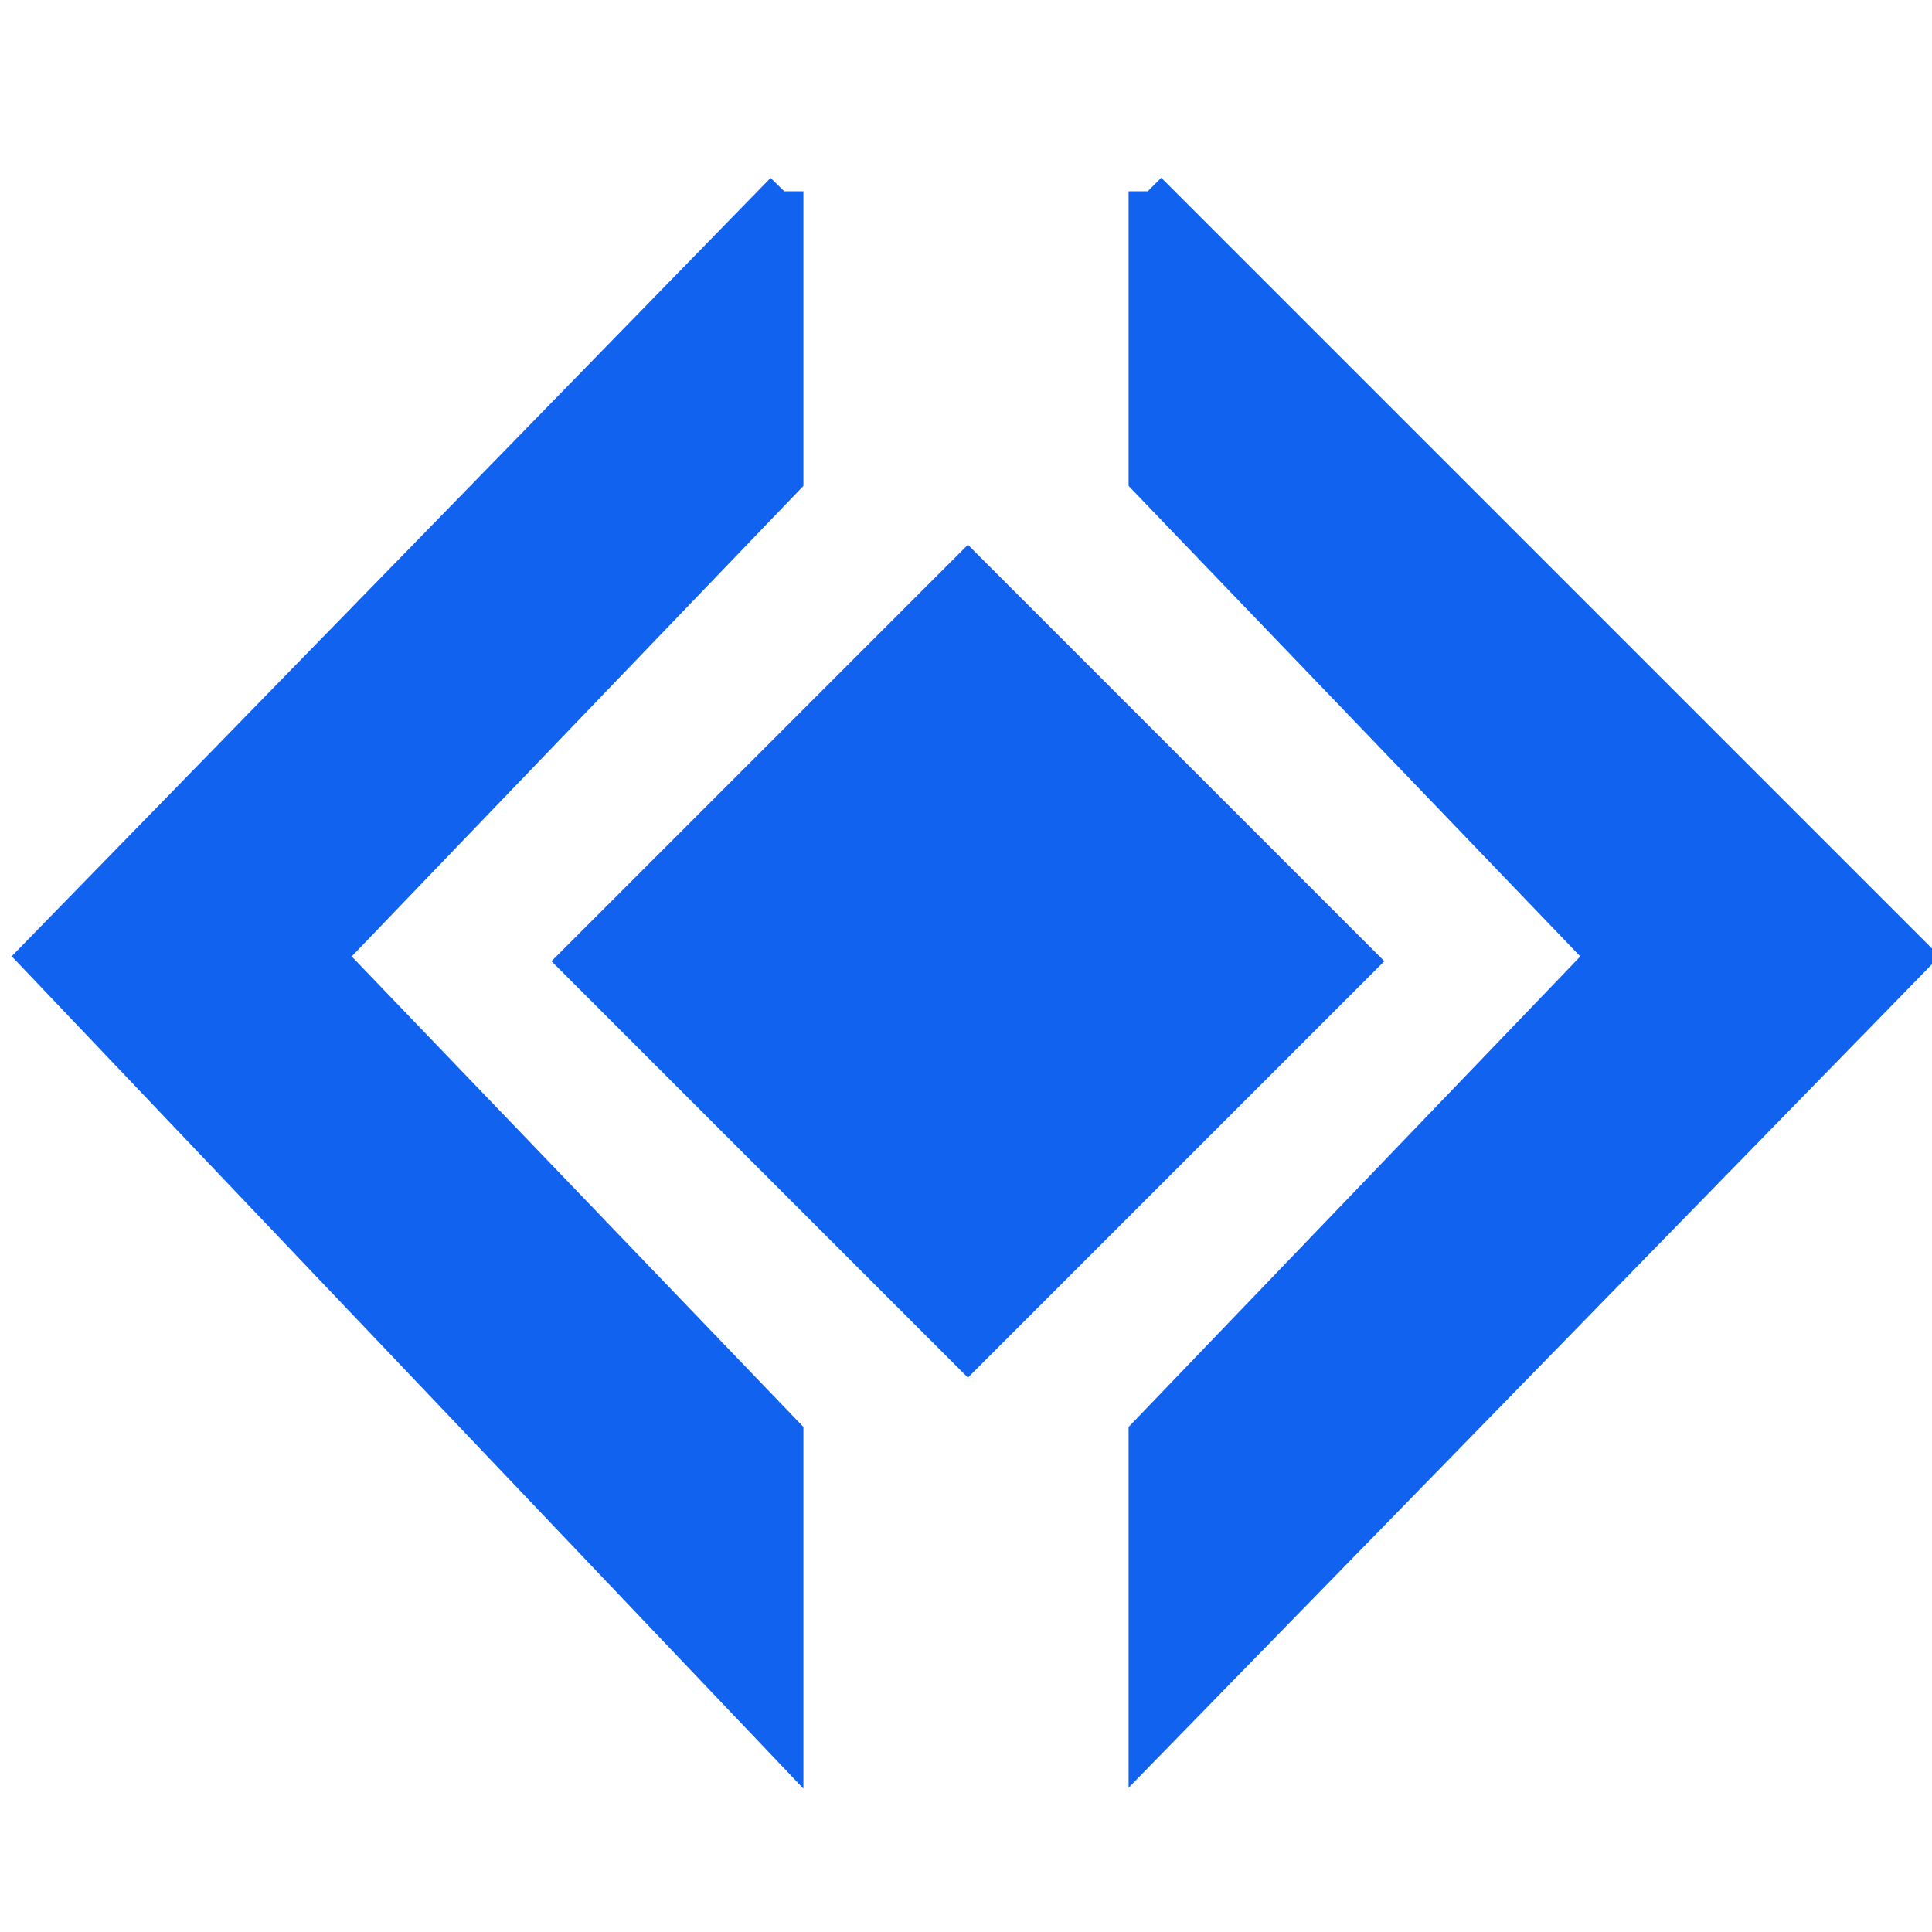<?xml version="1.0" encoding="UTF-8"?>
<!DOCTYPE svg PUBLIC "-//W3C//DTD SVG 1.1//EN" "http://www.w3.org/Graphics/SVG/1.1/DTD/svg11.dtd">
<!-- Creator: CorelDRAW 2019 (64 Bit) -->
<svg xmlns="http://www.w3.org/2000/svg" xml:space="preserve" width="50px" height="50px" version="1.1" style="shape-rendering:geometricPrecision; text-rendering:geometricPrecision; image-rendering:optimizeQuality; fill-rule:evenodd; clip-rule:evenodd"
viewBox="0 0 1.01 0.87"
 xmlns:xlink="http://www.w3.org/1999/xlink">
 <defs>
  <style type="text/css">
   <![CDATA[
    .str0 {stroke:#1262F0;stroke-width:0.02;stroke-miterlimit:22.926}
    .fil0 {fill:#1262F0}
   ]]>
  </style>
 </defs>
 <g id="Camada_x0020_1">
  <g id="_2878714227360">
   <path class="fil0 str0" d="M0.41 0.03l0 0.15 -0.24 0.25 0.24 0.25 0 0.16 -0.39 -0.41 0.39 -0.4zm0.19 0l0.4 0.4 -0.4 0.41 0 -0.16 0.24 -0.25 -0.24 -0.25 0 -0.15z"/>
   <rect class="fil0 str0" transform="matrix(0.311 0.311 -0.311 0.311 0.506 0.221)" width="0.68" height="0.68"/>
  </g>
 </g>
</svg>
